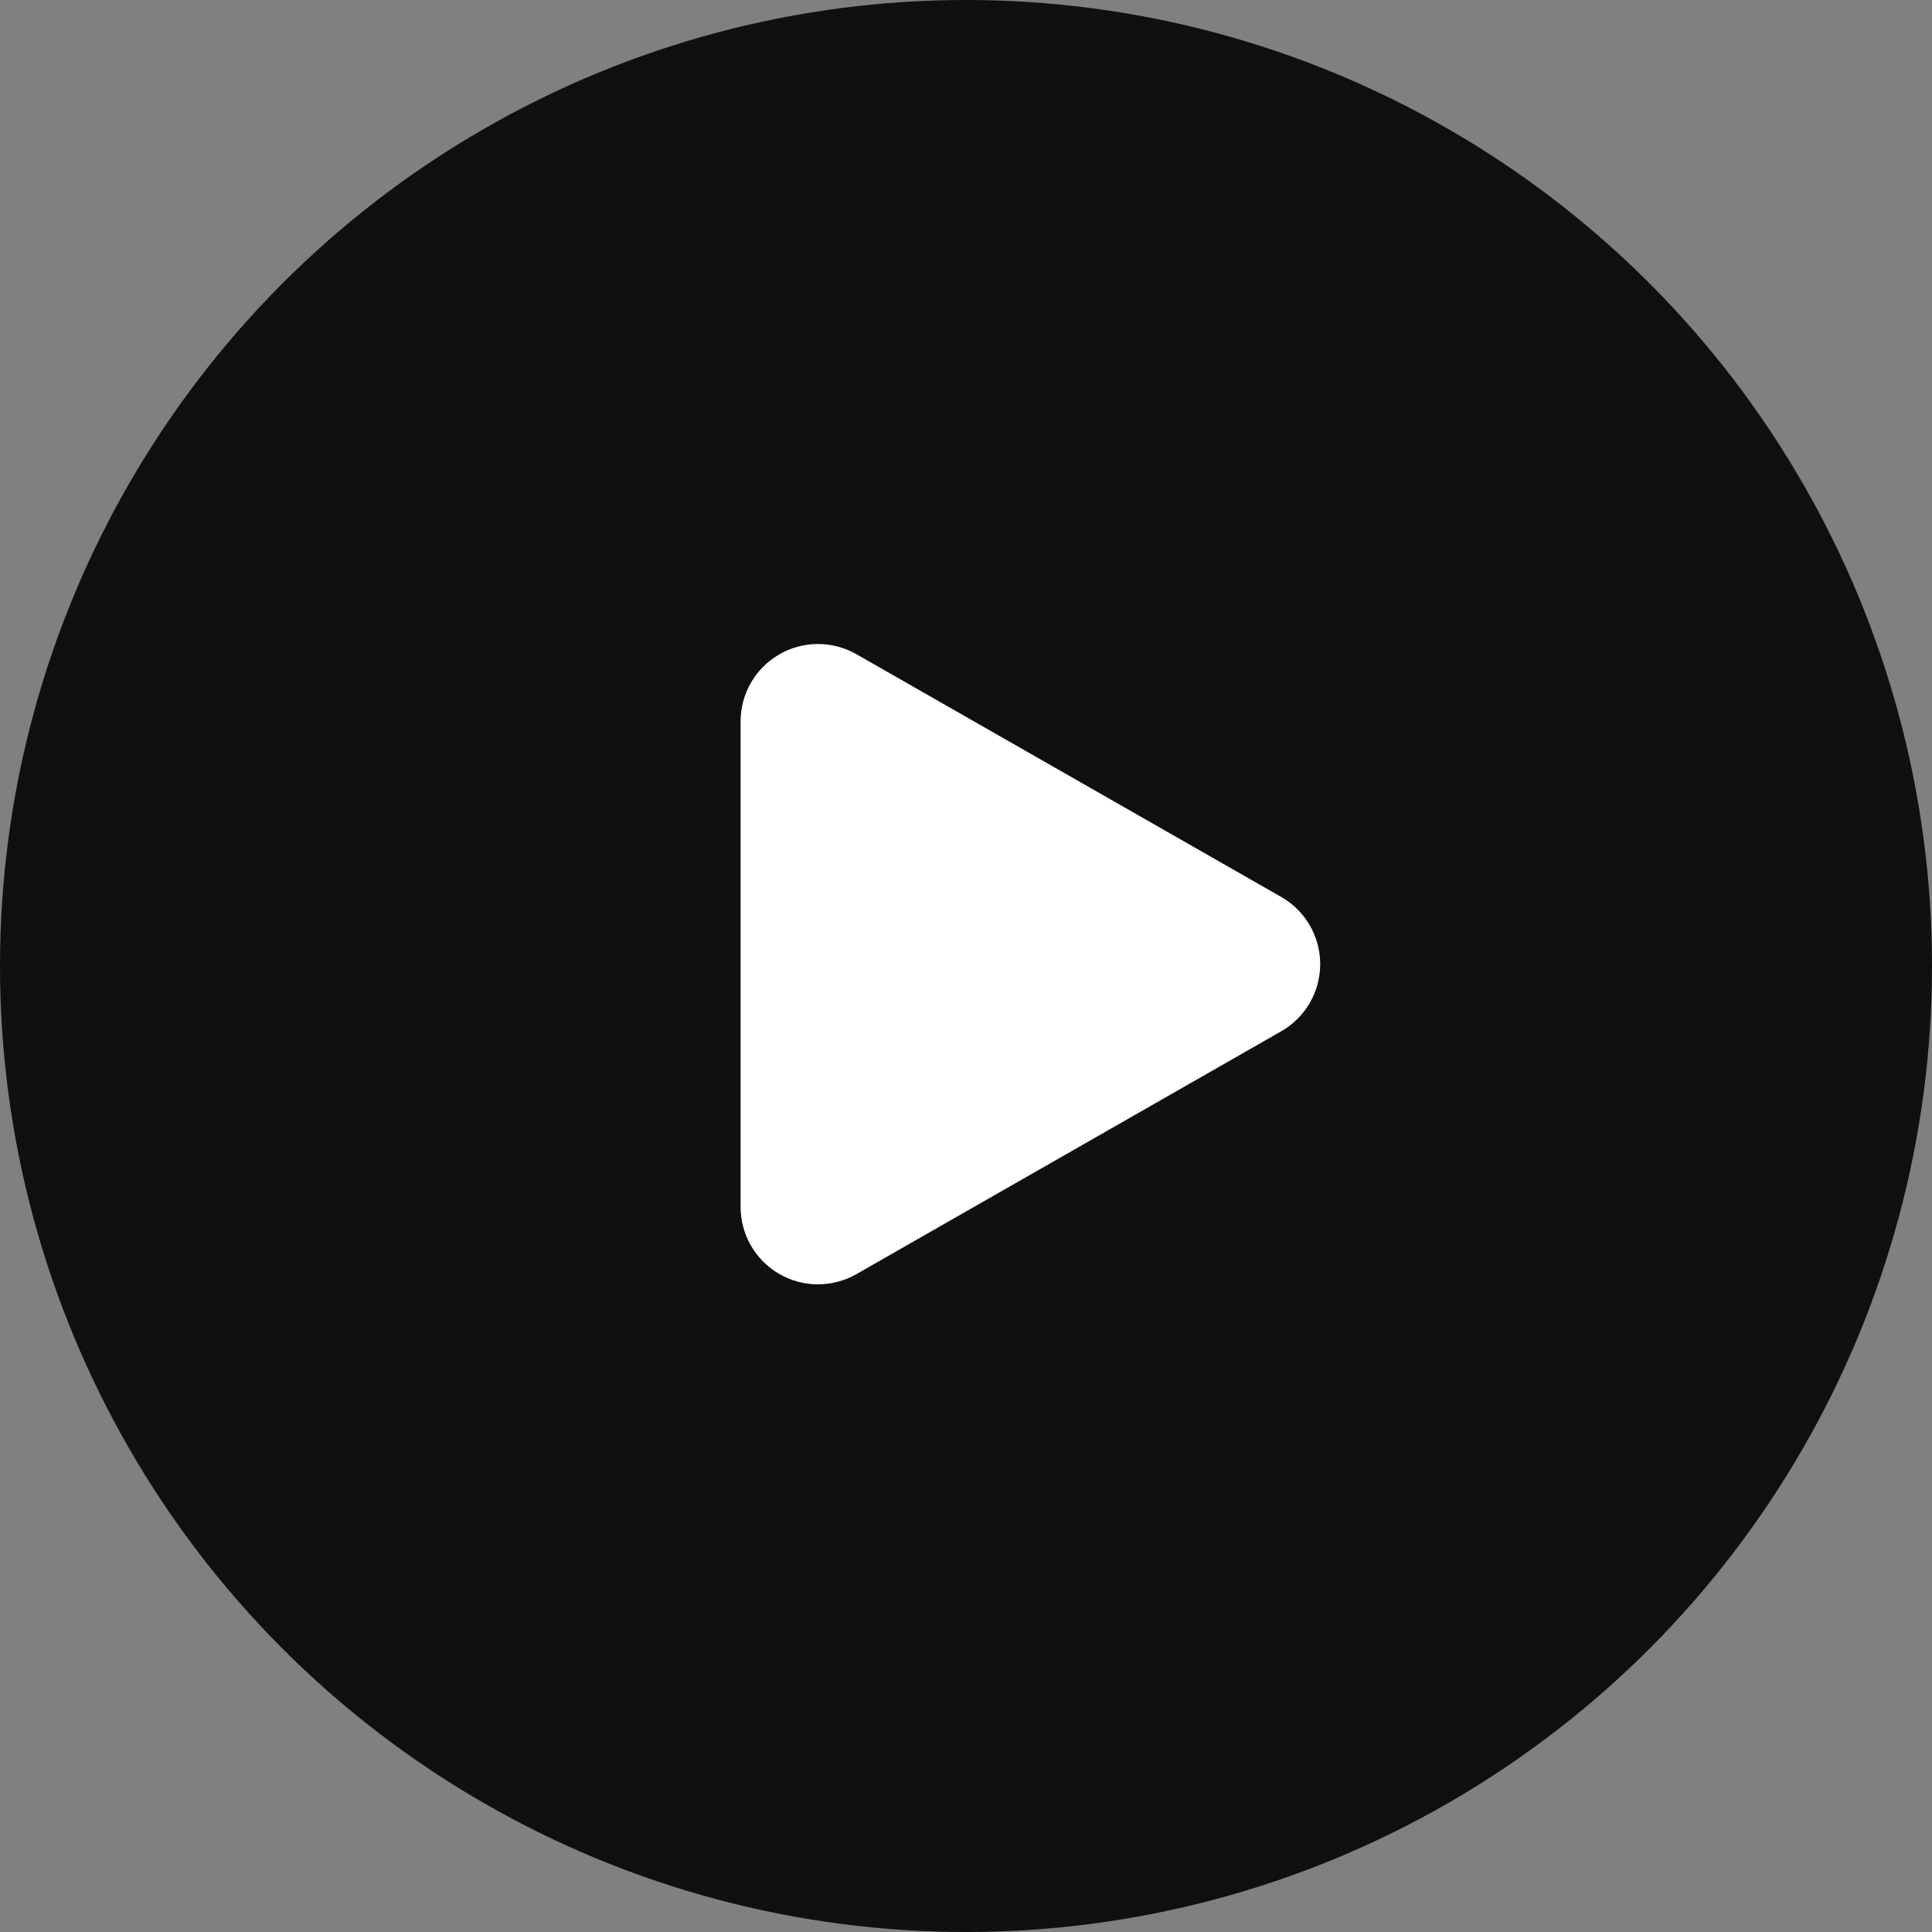<svg width="60" height="60" viewBox="0 0 60 60" fill="none" xmlns="http://www.w3.org/2000/svg">
<rect x="0" y="0" width="60" height="60" fill="#808080" stroke="none"/>
<circle cx="30" cy="30" r="30" fill="#111010"/>
<path d="M26.595 20.316C26.229 20.108 25.815 19.999 25.395 20C24.974 20.001 24.561 20.113 24.197 20.325C23.833 20.536 23.531 20.839 23.321 21.203C23.111 21.568 23 21.981 23 22.402V37.484C23 37.905 23.111 38.318 23.321 38.683C23.531 39.047 23.833 39.35 24.197 39.562C24.561 39.773 24.974 39.885 25.395 39.886C25.815 39.887 26.229 39.778 26.595 39.57L39.79 32.027C40.158 31.817 40.463 31.514 40.676 31.147C40.888 30.781 41 30.365 41 29.942C41 29.518 40.888 29.102 40.676 28.736C40.463 28.37 40.158 28.066 39.79 27.856L26.595 20.316Z" fill="white"/>
</svg>
